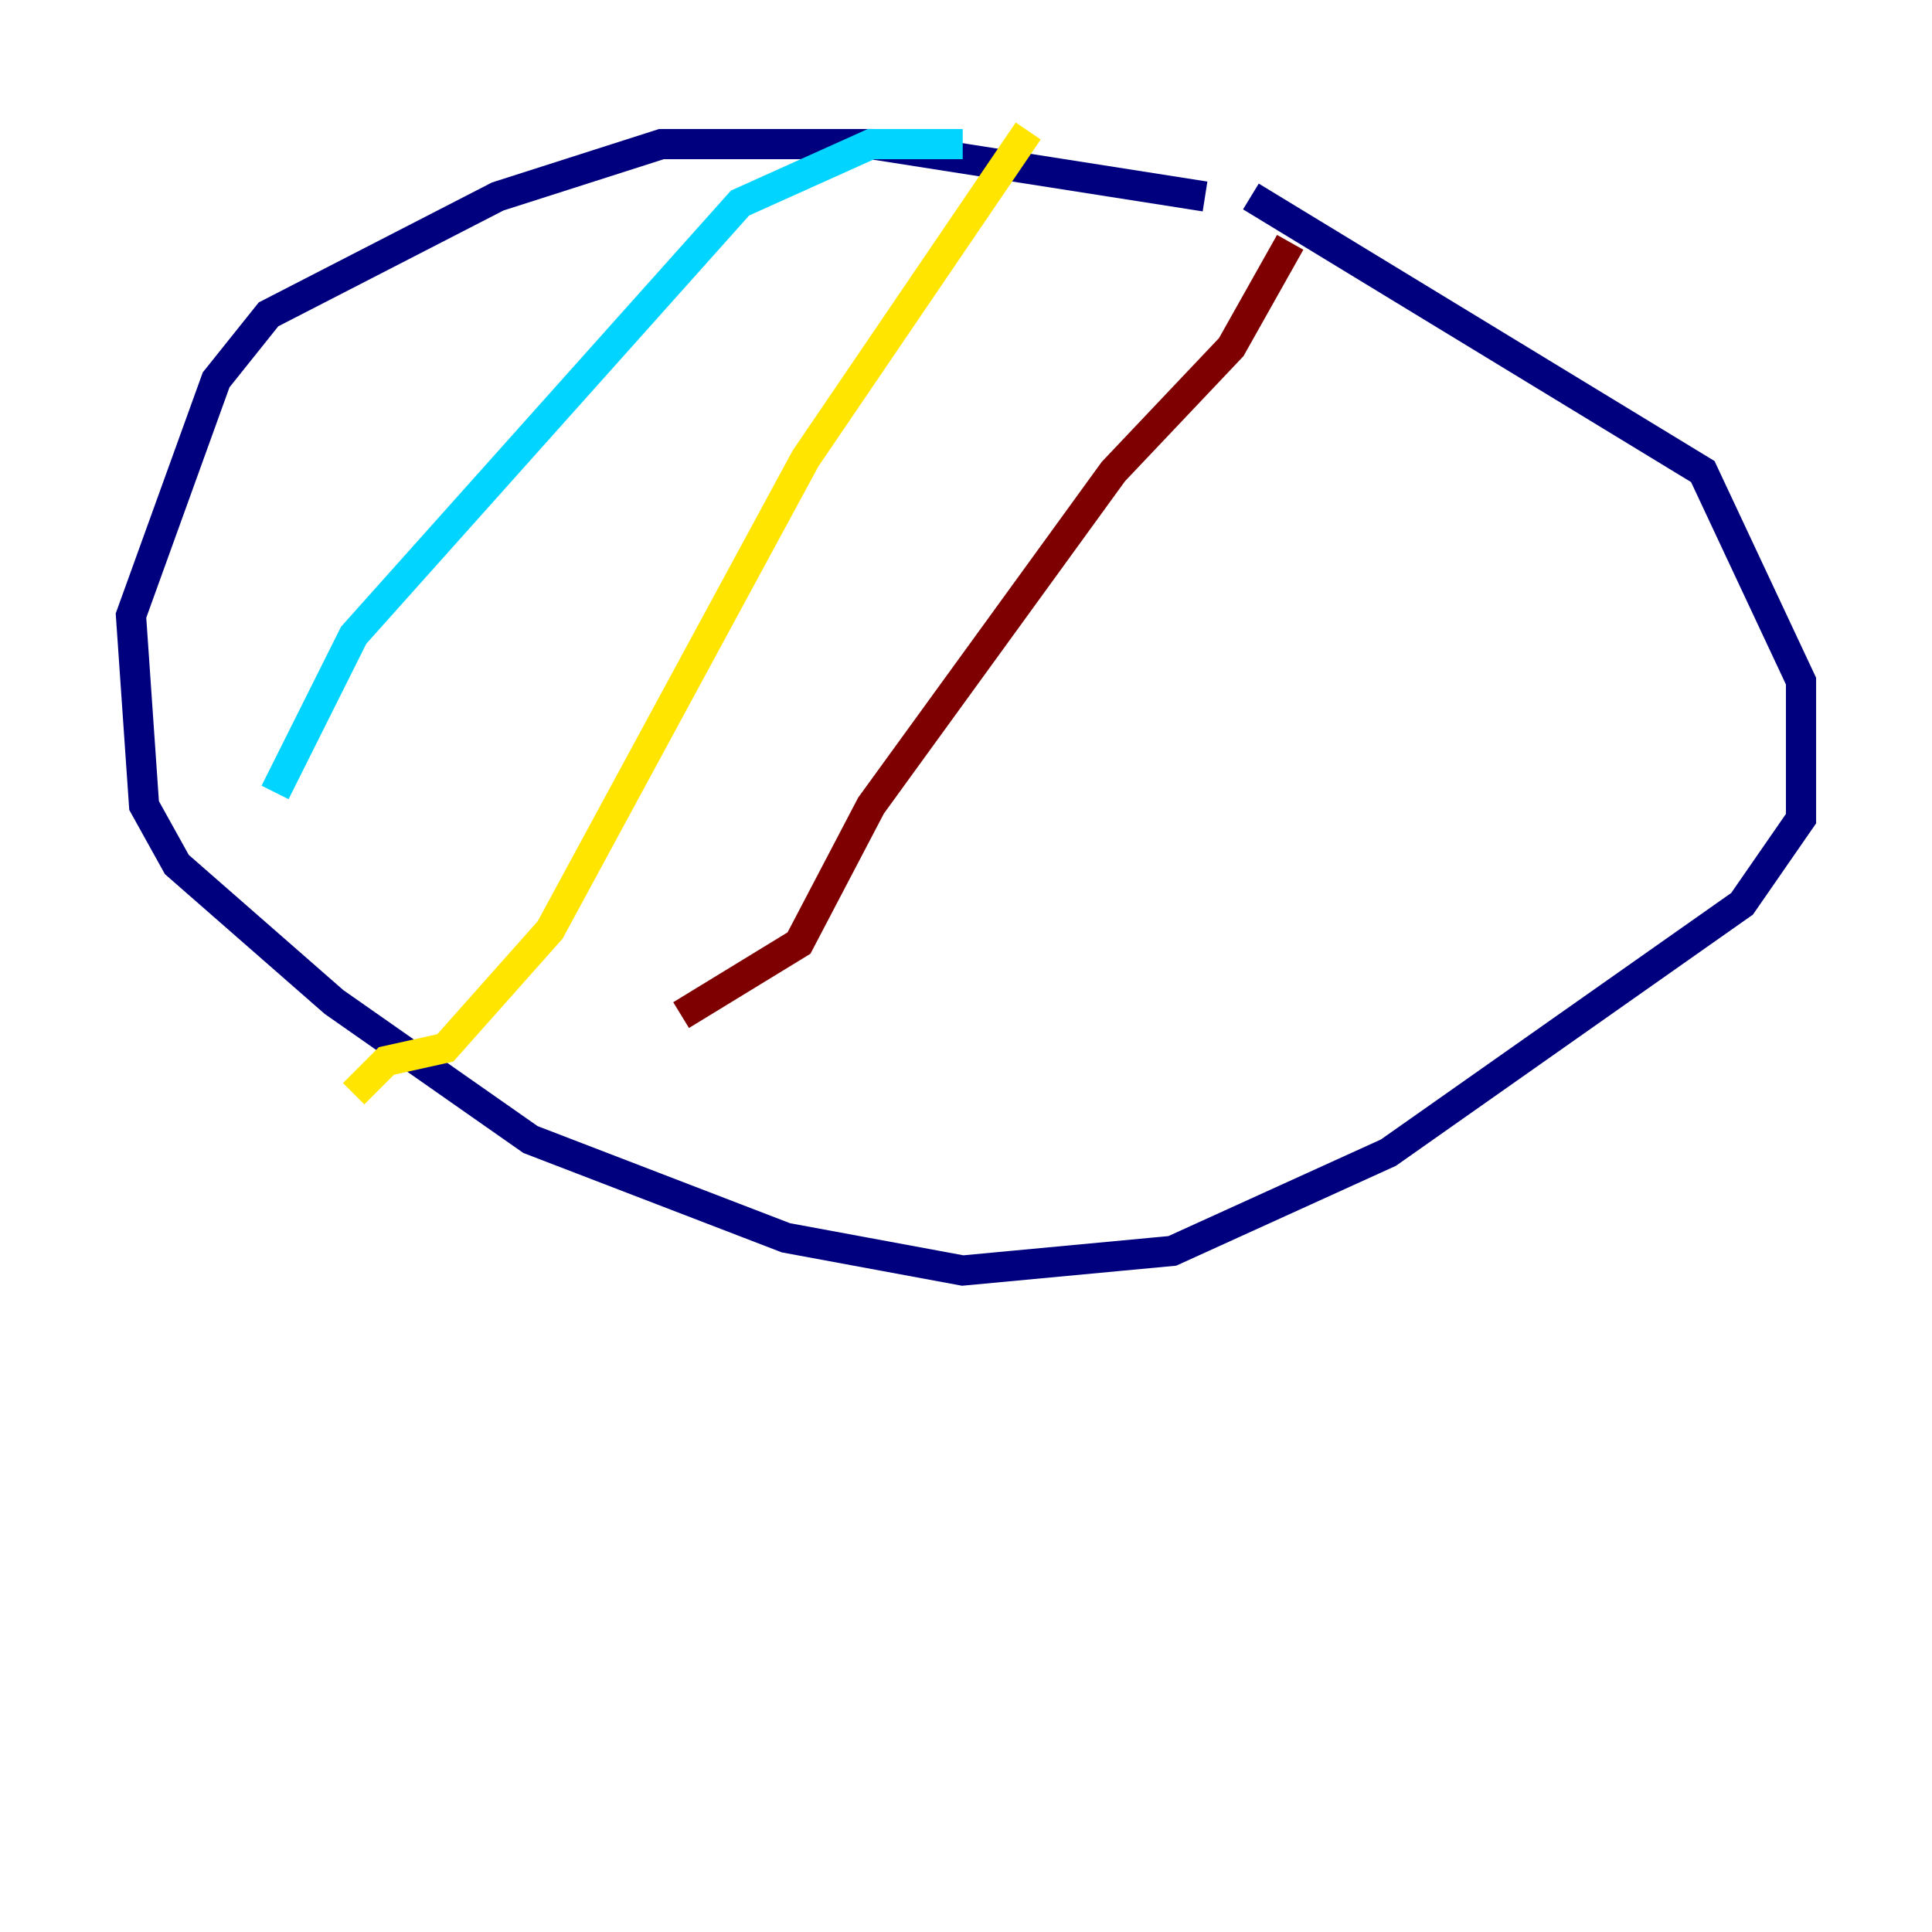 <?xml version="1.0" encoding="utf-8" ?>
<svg baseProfile="tiny" height="128" version="1.2" viewBox="0,0,128,128" width="128" xmlns="http://www.w3.org/2000/svg" xmlns:ev="http://www.w3.org/2001/xml-events" xmlns:xlink="http://www.w3.org/1999/xlink"><defs /><polyline fill="none" points="79.837,13.017 57.709,9.546 43.824,9.546 32.976,13.017 17.79,20.827 14.319,25.166 8.678,40.786 9.546,53.37 11.715,57.275 22.129,66.386 35.146,75.498 52.068,82.007 63.783,84.176 77.668,82.875 91.986,76.366 115.417,59.878 119.322,54.237 119.322,45.125 112.814,31.241 82.875,13.017" stroke="#00007f" stroke-width="2" /><polyline fill="none" points="63.783,9.546 57.709,9.546 49.031,13.451 23.43,42.088 18.224,52.502" stroke="#00d4ff" stroke-width="2" /><polyline fill="none" points="68.122,8.678 53.37,30.373 36.447,61.614 29.505,69.424 25.6,70.291 23.43,72.461" stroke="#ffe500" stroke-width="2" /><polyline fill="none" points="85.478,16.054 81.573,22.997 73.763,31.241 57.709,53.37 52.936,62.481 45.125,67.254" stroke="#7f0000" stroke-width="2" /></svg>